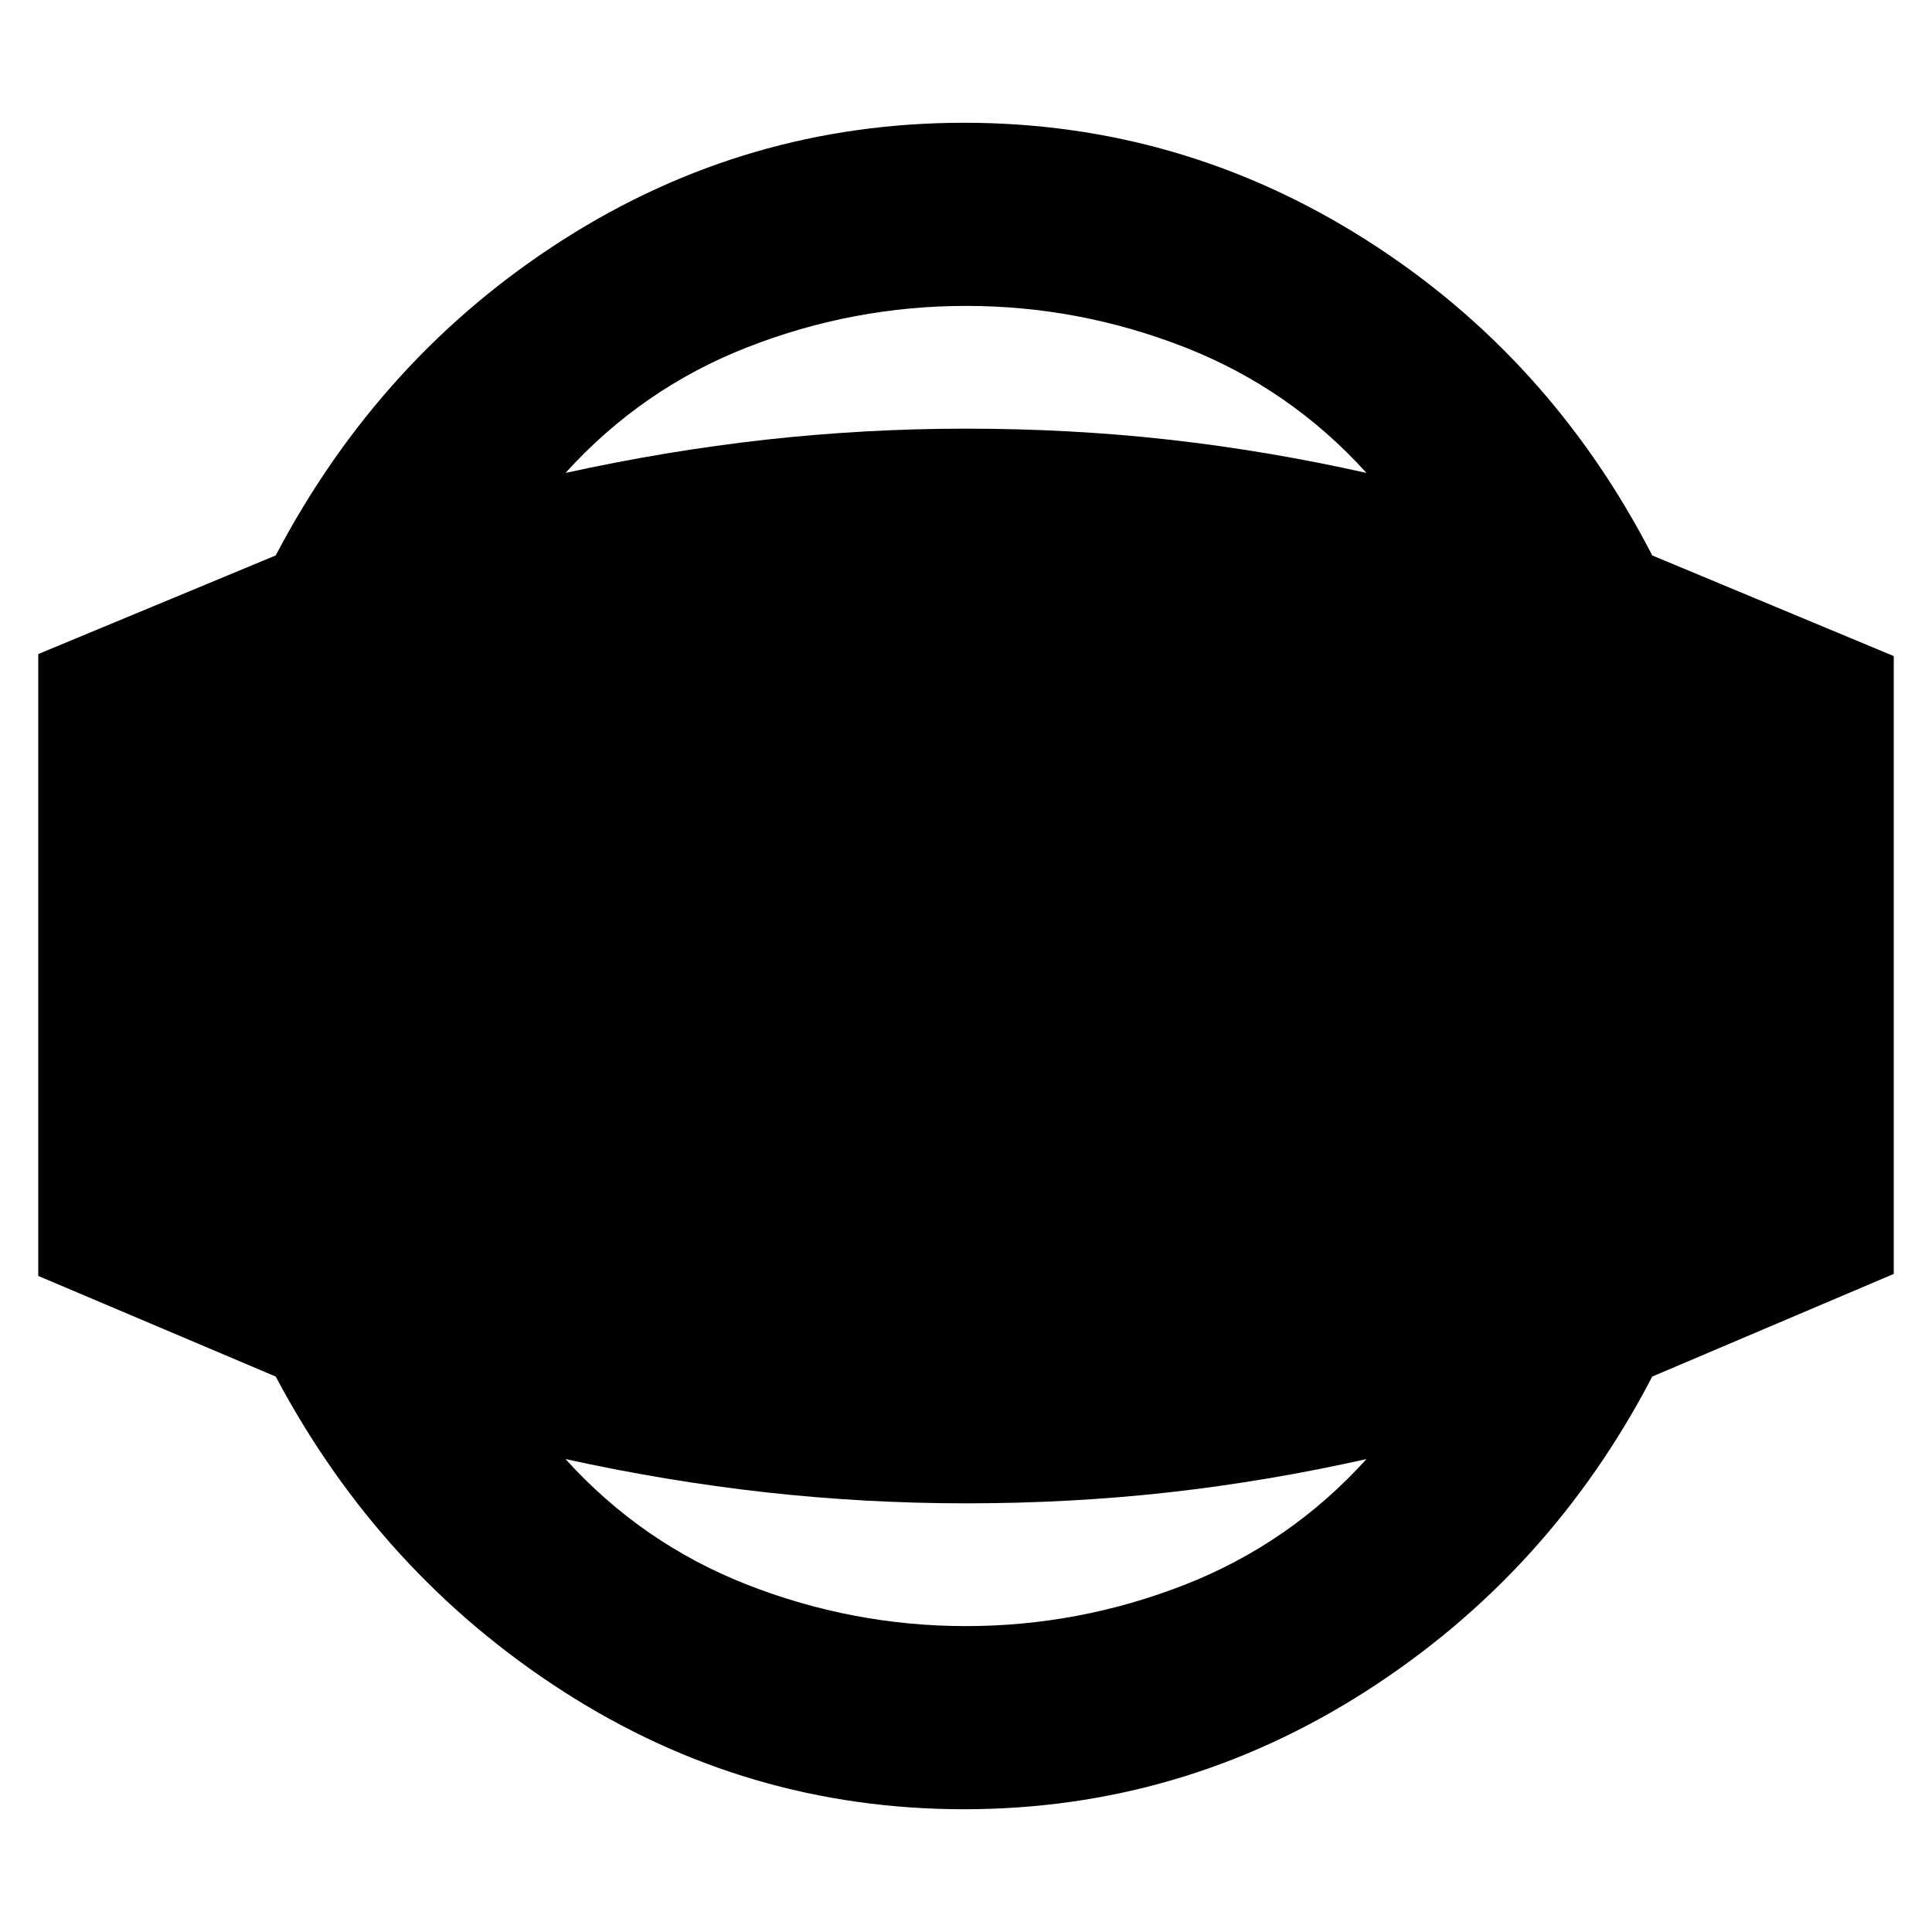 <svg xmlns="http://www.w3.org/2000/svg" height="24" width="24"><path d="M11.975 22.475Q9.275 22.475 7 21.013Q4.725 19.55 3.425 17.1L0.475 15.85V8.125L3.425 6.9Q4.725 4.425 7 2.975Q9.275 1.525 11.975 1.525Q14.675 1.525 16.962 2.975Q19.25 4.425 20.525 6.9L23.525 8.15V15.825L20.525 17.1Q19.25 19.55 16.962 21.013Q14.675 22.475 11.975 22.475ZM12 20.2Q13.4 20.2 14.713 19.688Q16.025 19.175 16.975 18.125Q15.75 18.4 14.525 18.538Q13.3 18.675 12 18.675Q10.75 18.675 9.512 18.538Q8.275 18.4 7.025 18.125Q7.975 19.175 9.288 19.688Q10.6 20.2 12 20.2ZM12 3.8Q10.6 3.8 9.288 4.312Q7.975 4.825 7.025 5.875Q8.275 5.6 9.512 5.462Q10.75 5.325 12 5.325Q13.3 5.325 14.525 5.462Q15.75 5.6 16.975 5.875Q16.025 4.825 14.713 4.312Q13.4 3.8 12 3.8Z"/></svg>